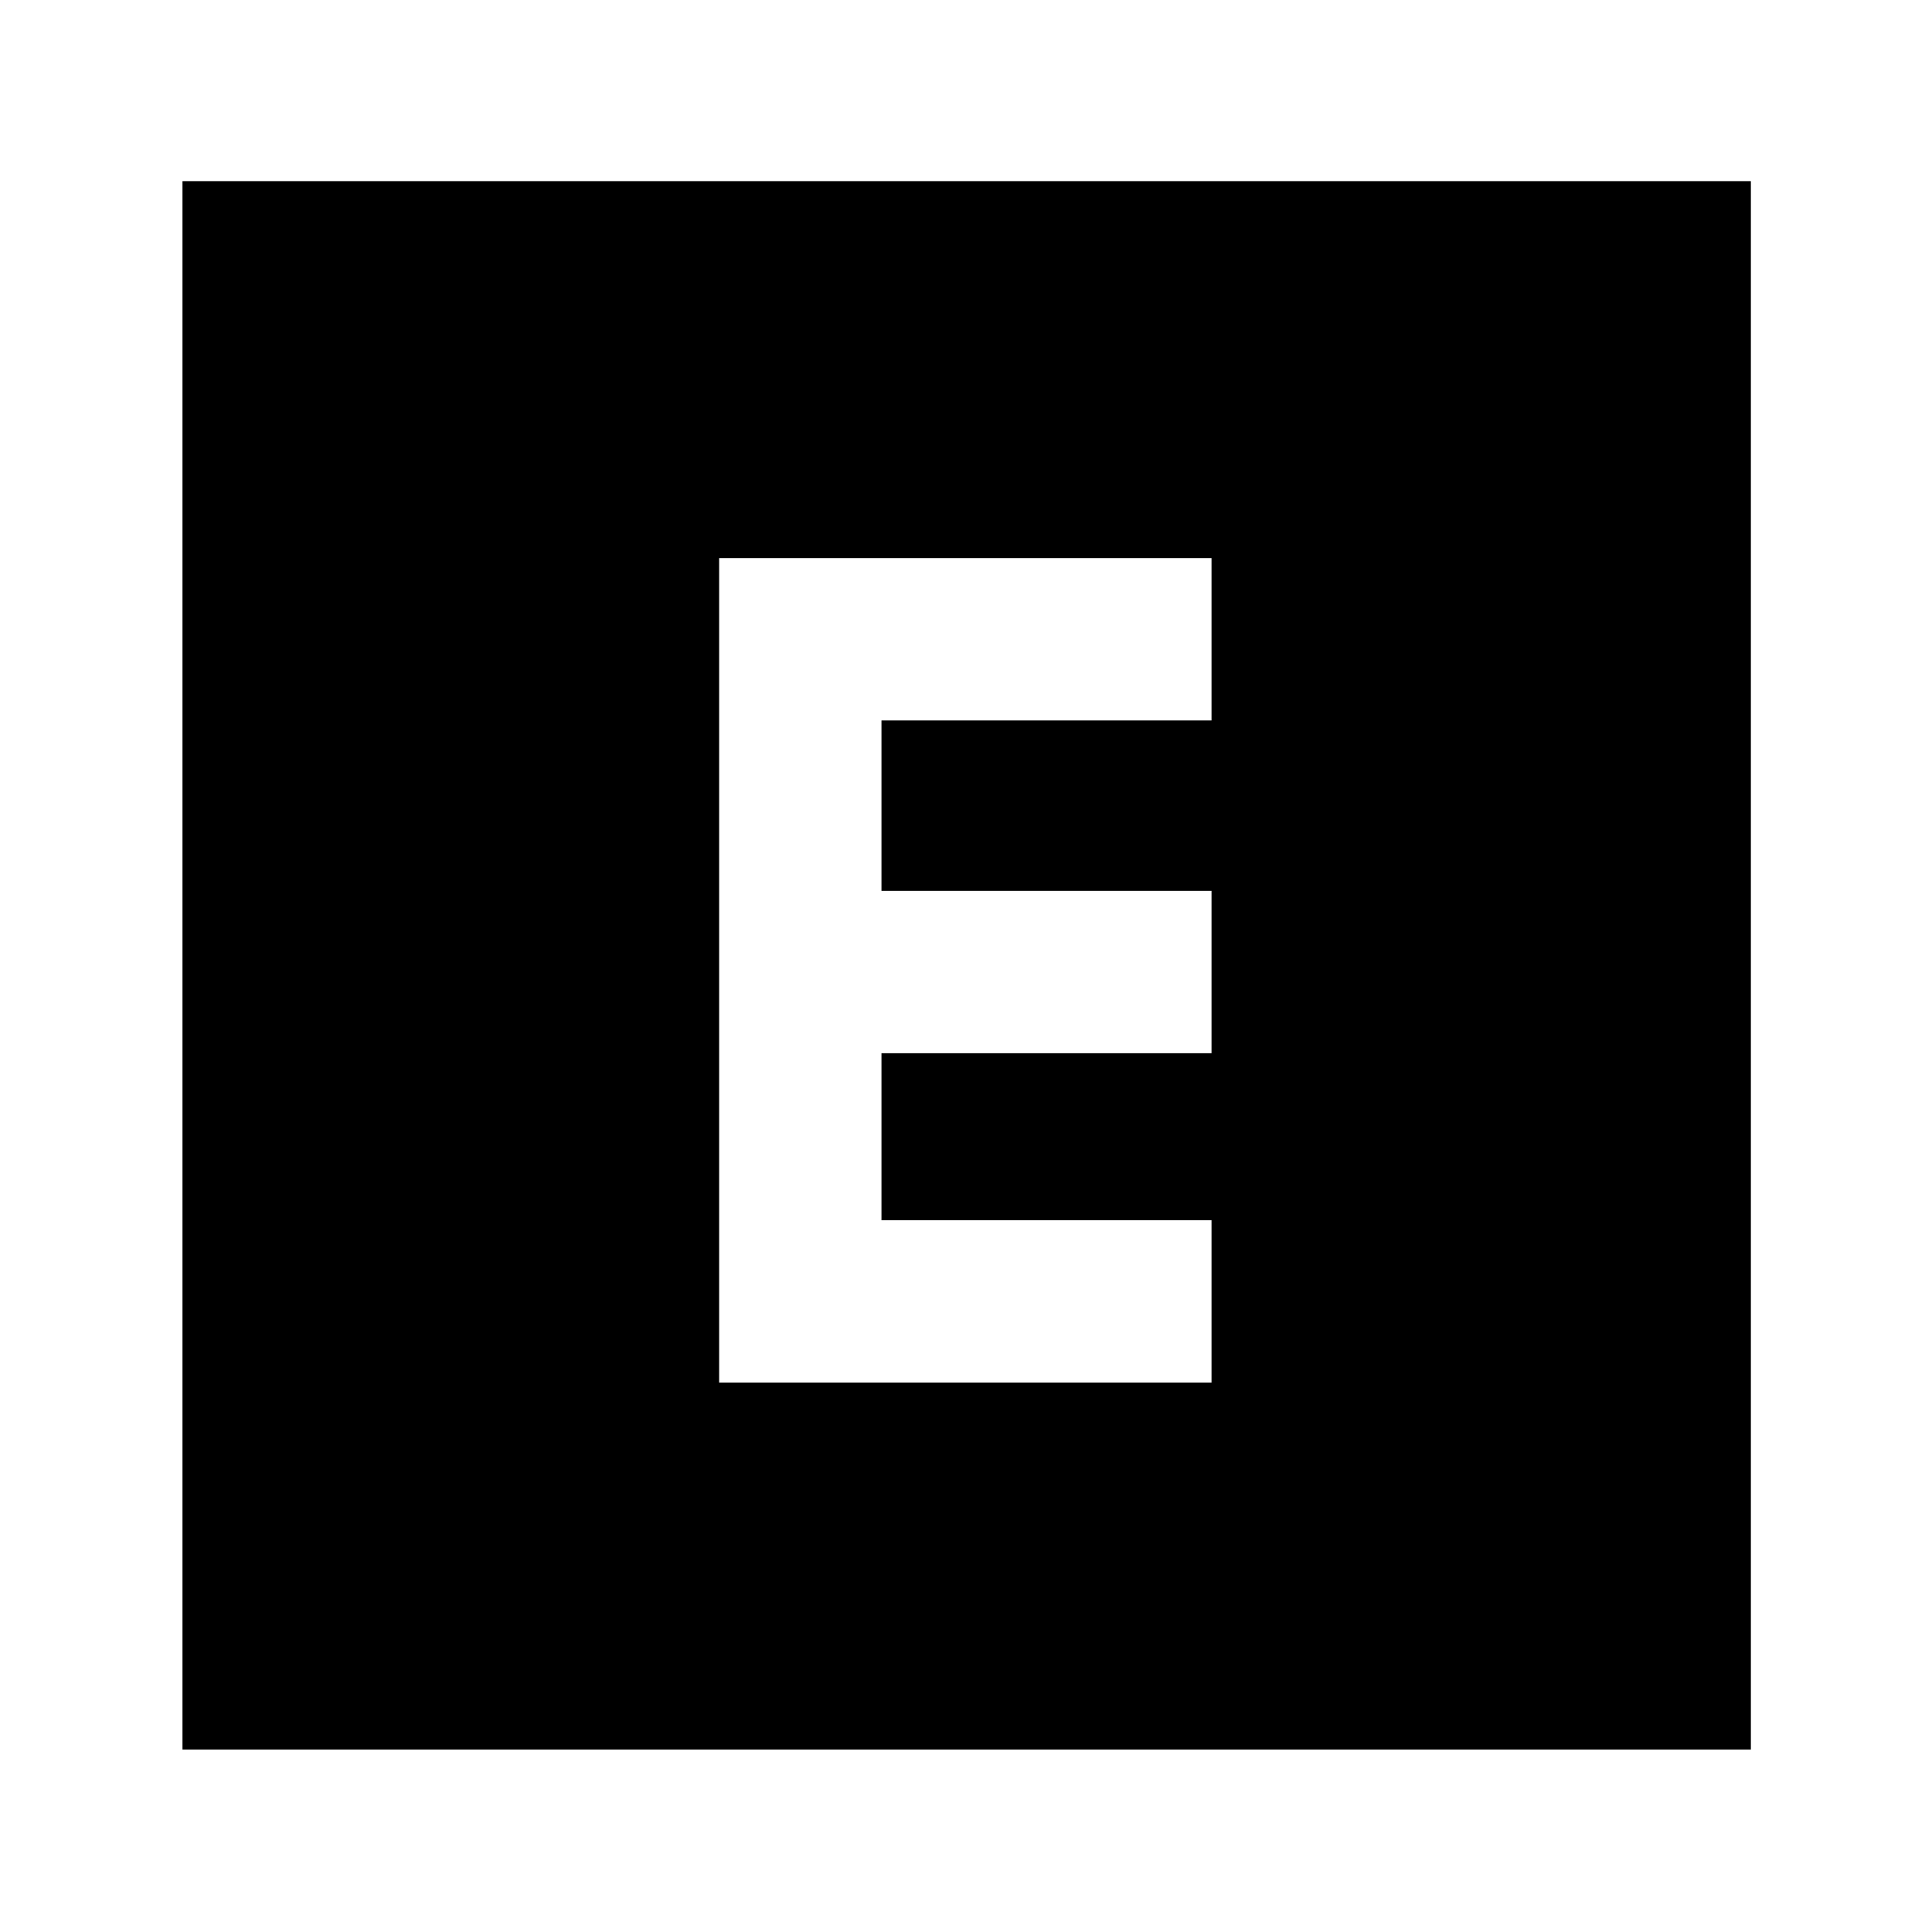 <svg xmlns="http://www.w3.org/2000/svg" height="40" viewBox="0 -960 960 960" width="40"><path d="M357.33-273H602v-80.67H438v-83h164v-80.66H438V-602h164v-80.67H357.33V-273ZM90.67-90.67V-870H870v779.33H90.67Z"/></svg>